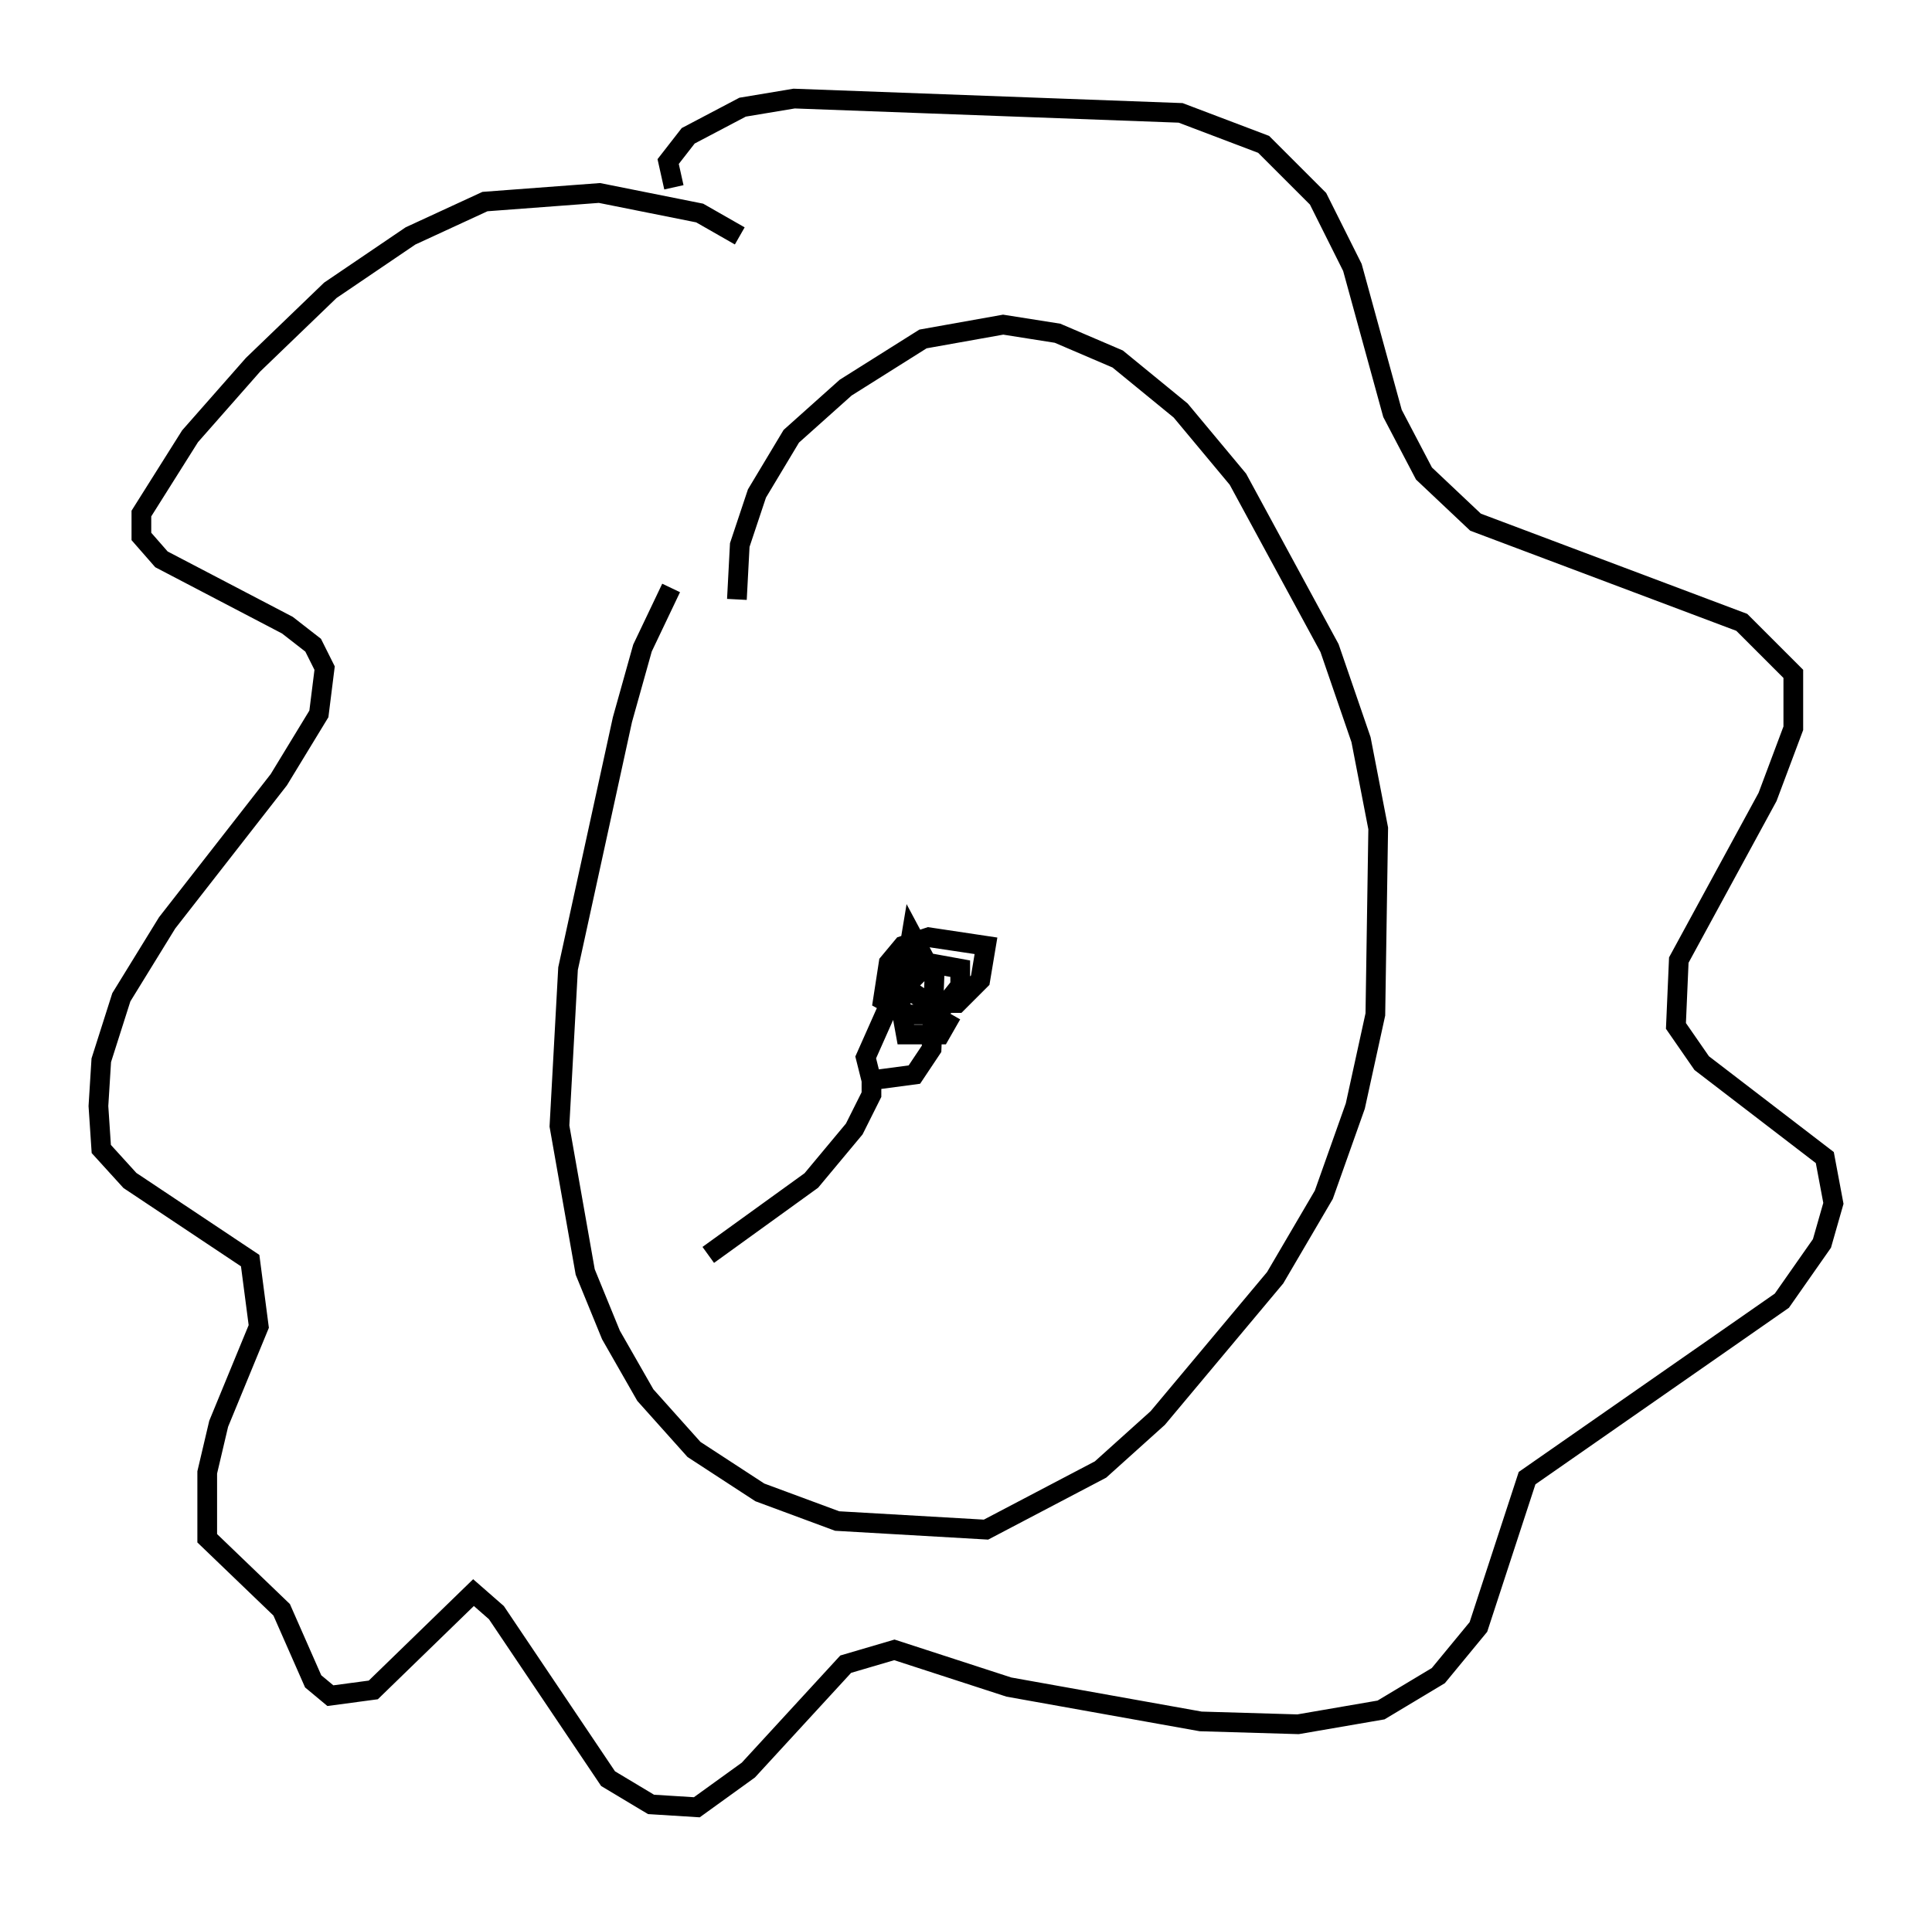 <?xml version="1.0" encoding="utf-8" ?>
<svg baseProfile="full" height="96.715" version="1.1" width="98.022" xmlns="http://www.w3.org/2000/svg" xmlns:ev="http://www.w3.org/2001/xml-events" xmlns:xlink="http://www.w3.org/1999/xlink"><defs /><rect fill="white" height="96.715" width="98.022" x="0" y="0" /><path d="M36.81, 26.788 m-2.76, 3.05 l-1.453, 3.05 -1.017, 3.631 l-2.76, 12.637 -0.436, 7.989 l1.307, 7.408 1.307, 3.196 l1.743, 3.05 2.469, 2.76 l3.341, 2.179 3.922, 1.453 l7.553, 0.436 5.81, -3.05 l2.905, -2.615 5.955, -7.117 l2.469, -4.212 1.598, -4.503 l1.017, -4.648 0.145, -9.441 l-0.872, -4.503 -1.598, -4.648 l-4.648, -8.57 -2.905, -3.486 l-3.196, -2.615 -3.05, -1.307 l-2.76, -0.436 -4.067, 0.726 l-3.922, 2.469 -2.76, 2.469 l-1.743, 2.905 -0.872, 2.615 l-0.145, 2.76 m0.145, -18.447 l-2.034, -1.162 -5.084, -1.017 l-5.81, 0.436 -3.777, 1.743 l-4.067, 2.76 -3.922, 3.777 l-3.196, 3.631 -2.469, 3.922 l0.0, 1.162 1.017, 1.162 l6.391, 3.341 1.307, 1.017 l0.581, 1.162 -0.291, 2.324 l-2.034, 3.341 -5.665, 7.263 l-2.324, 3.777 -1.017, 3.196 l-0.145, 2.324 0.145, 2.179 l1.453, 1.598 6.101, 4.067 l0.436, 3.341 -2.034, 4.939 l-0.581, 2.469 0.0, 3.341 l3.777, 3.631 1.598, 3.631 l0.872, 0.726 2.179, -0.291 l5.084, -4.939 1.162, 1.017 l5.665, 8.425 2.179, 1.307 l2.324, 0.145 2.615, -1.888 l4.939, -5.374 2.469, -0.726 l5.81, 1.888 9.732, 1.743 l4.939, 0.145 4.212, -0.726 l2.905, -1.743 2.034, -2.469 l2.469, -7.553 12.927, -9.006 l2.034, -2.905 0.581, -2.034 l-0.436, -2.324 -6.246, -4.793 l-1.307, -1.888 0.145, -3.341 l4.503, -8.279 1.307, -3.486 l0.0, -2.76 -2.615, -2.615 l-13.508, -5.084 -2.615, -2.469 l-1.598, -3.05 -2.034, -7.408 l-1.743, -3.486 -2.76, -2.76 l-4.212, -1.598 -19.609, -0.726 l-2.615, 0.436 -2.76, 1.453 l-1.017, 1.307 0.291, 1.307 m11.475, 40.235 l-1.743, 3.922 0.291, 1.162 l2.179, -0.291 0.872, -1.307 l0.145, -3.631 -1.162, -2.179 l-0.436, 2.615 1.307, 0.872 l1.453, 0.0 1.162, -1.162 l0.291, -1.743 -2.905, -0.436 l-1.307, 0.436 -0.726, 0.872 l-0.291, 1.888 1.307, 0.726 l1.453, 0.0 1.162, -1.453 l0.0, -0.872 -1.598, -0.291 l-1.017, 1.017 -0.436, 1.017 l0.291, 1.598 1.743, 0.0 l0.581, -1.017 m-4.067, 2.905 l0.0, 1.162 -0.872, 1.743 l-2.179, 2.615 -5.229, 3.777 " fill="none" stroke="black" stroke-width="1" /></svg>